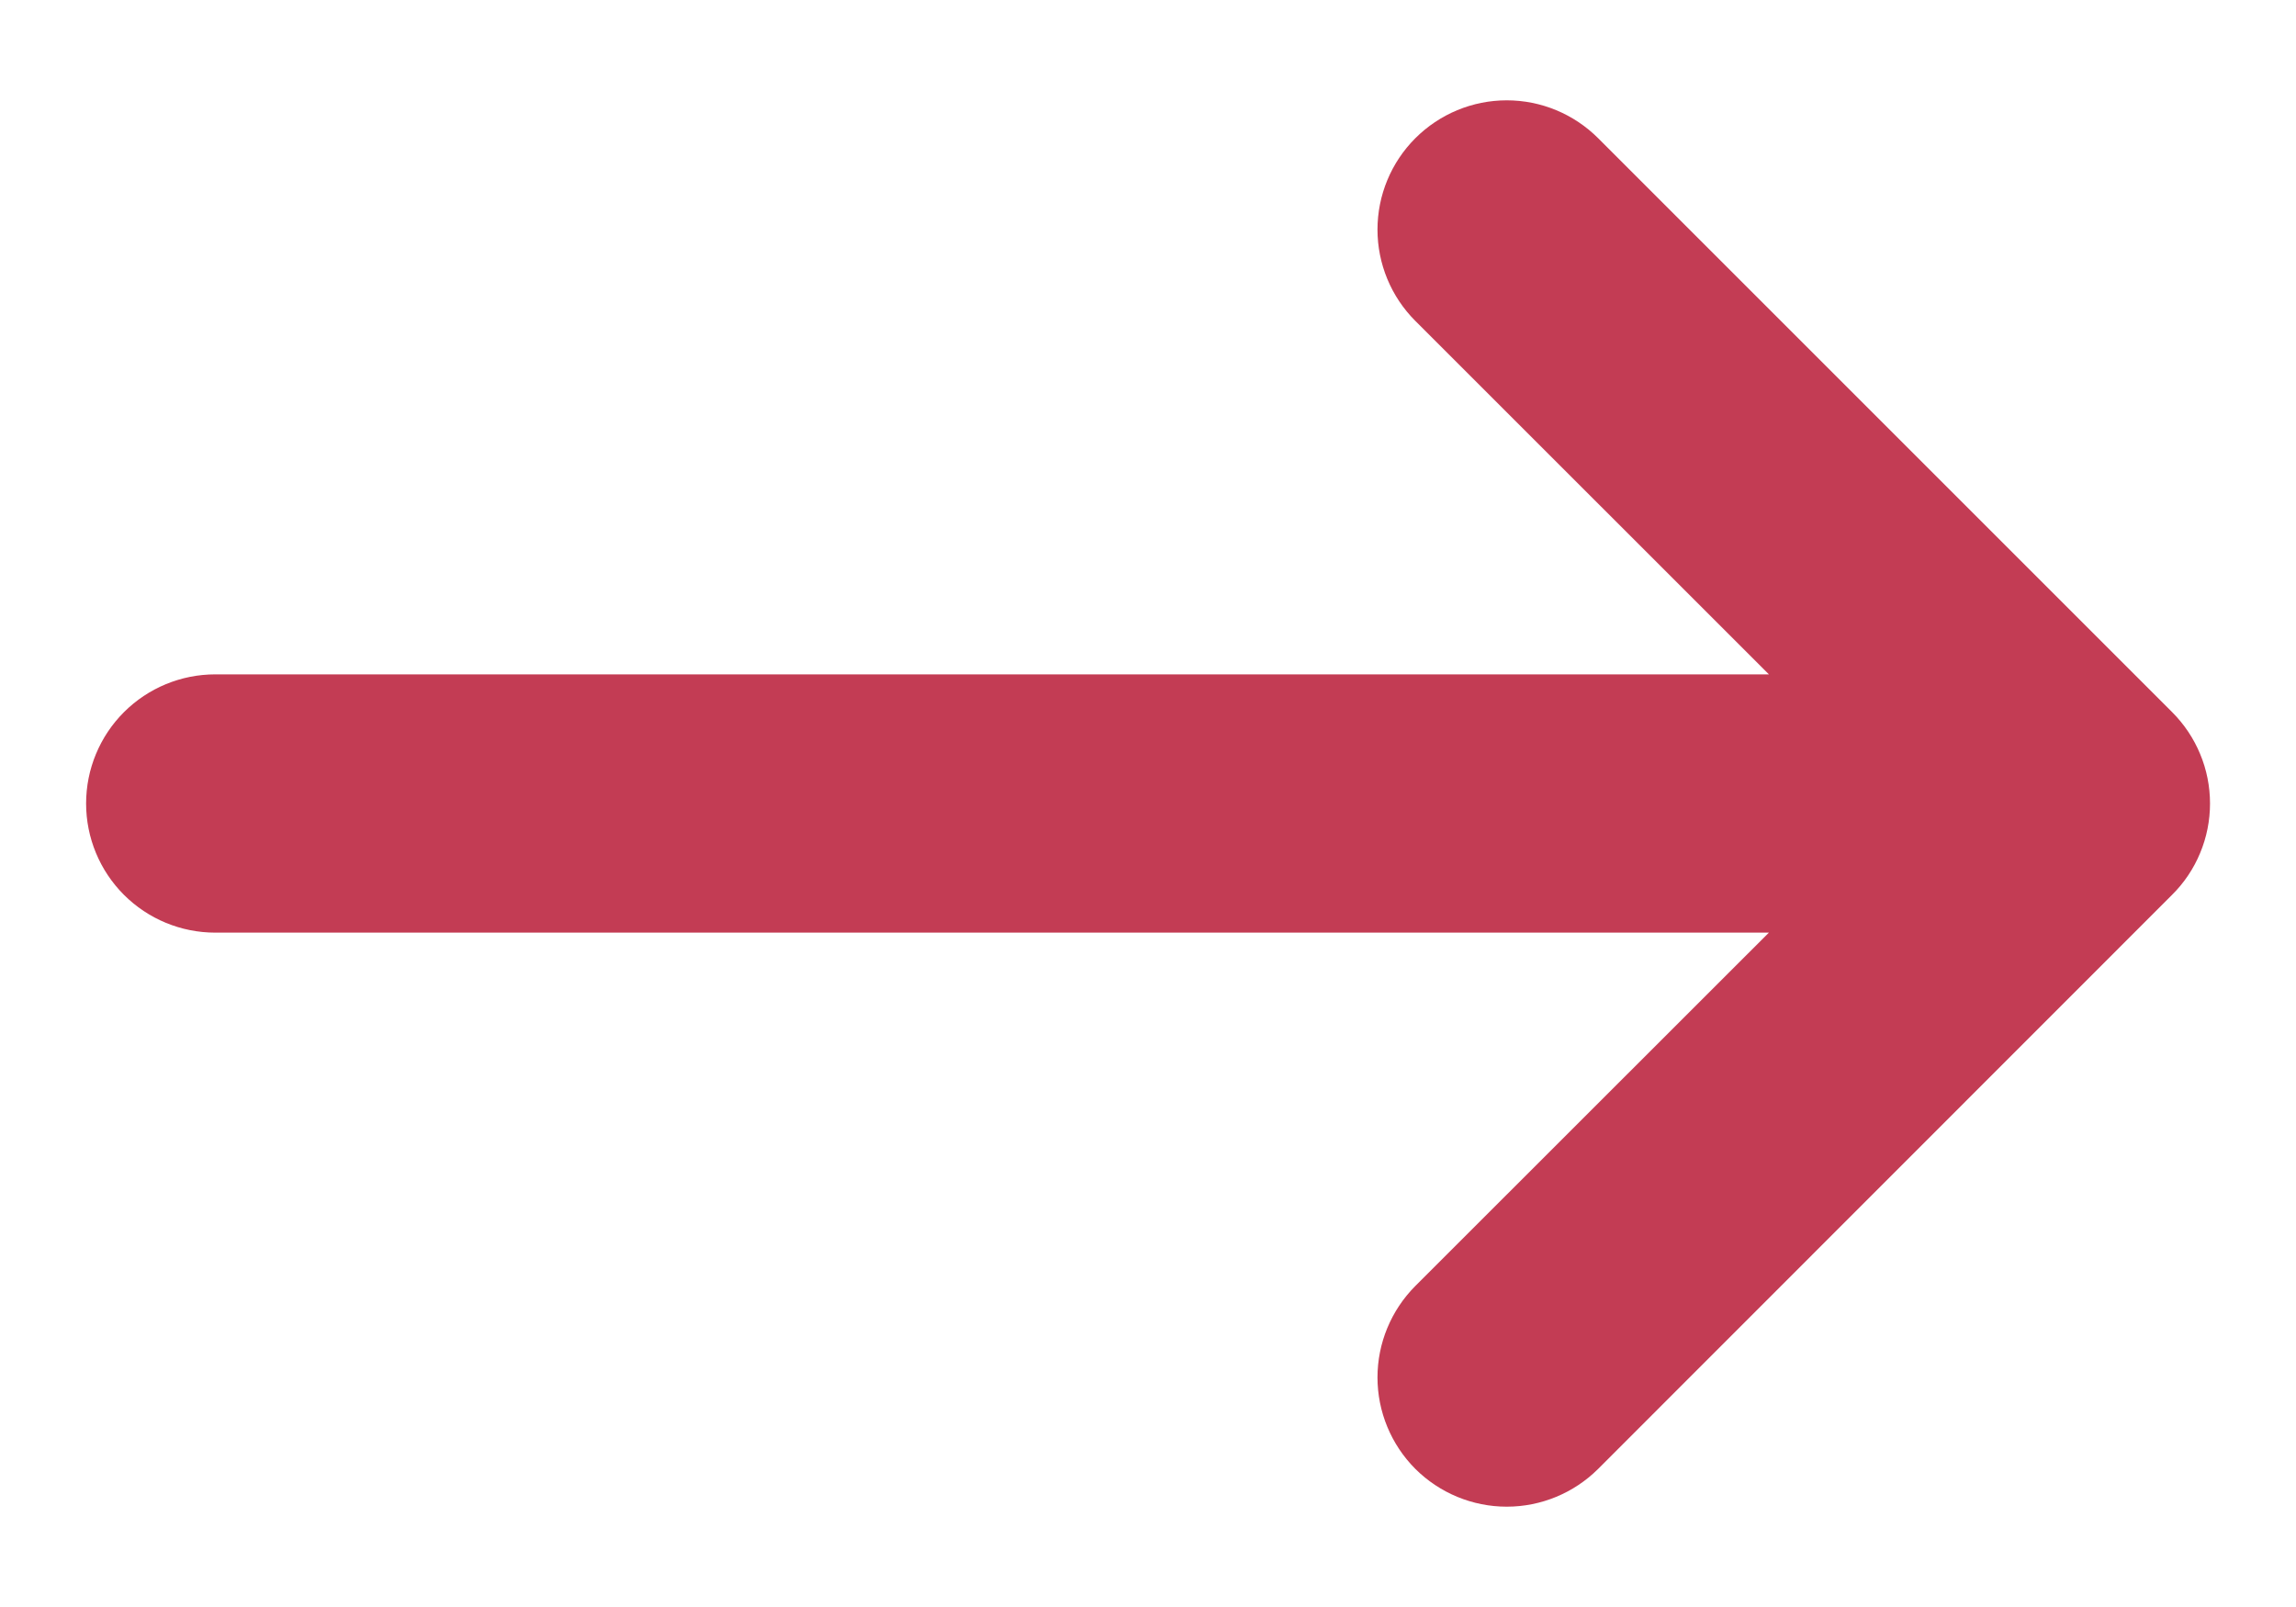 <svg width="20" height="14" viewBox="0 0 20 14" fill="none" xmlns="http://www.w3.org/2000/svg">
<path fill-rule="evenodd" clip-rule="evenodd" d="M1.25 7C1.25 6.834 1.316 6.675 1.433 6.558C1.55 6.441 1.709 6.375 1.875 6.375H16.616L12.682 2.442C12.565 2.325 12.499 2.166 12.499 2C12.499 1.834 12.565 1.675 12.682 1.558C12.8 1.44 12.959 1.374 13.125 1.374C13.291 1.374 13.45 1.44 13.568 1.558L18.567 6.557C18.626 6.616 18.672 6.685 18.703 6.76C18.735 6.836 18.751 6.918 18.751 7C18.751 7.082 18.735 7.164 18.703 7.24C18.672 7.315 18.626 7.384 18.567 7.442L13.568 12.443C13.45 12.56 13.291 12.626 13.125 12.626C12.959 12.626 12.8 12.56 12.682 12.443C12.565 12.325 12.499 12.166 12.499 12C12.499 11.834 12.565 11.675 12.682 11.557L16.616 7.625H1.875C1.709 7.625 1.55 7.559 1.433 7.442C1.316 7.325 1.25 7.166 1.25 7Z" fill="#C33C54" stroke="#C33C54"/>
</svg>
